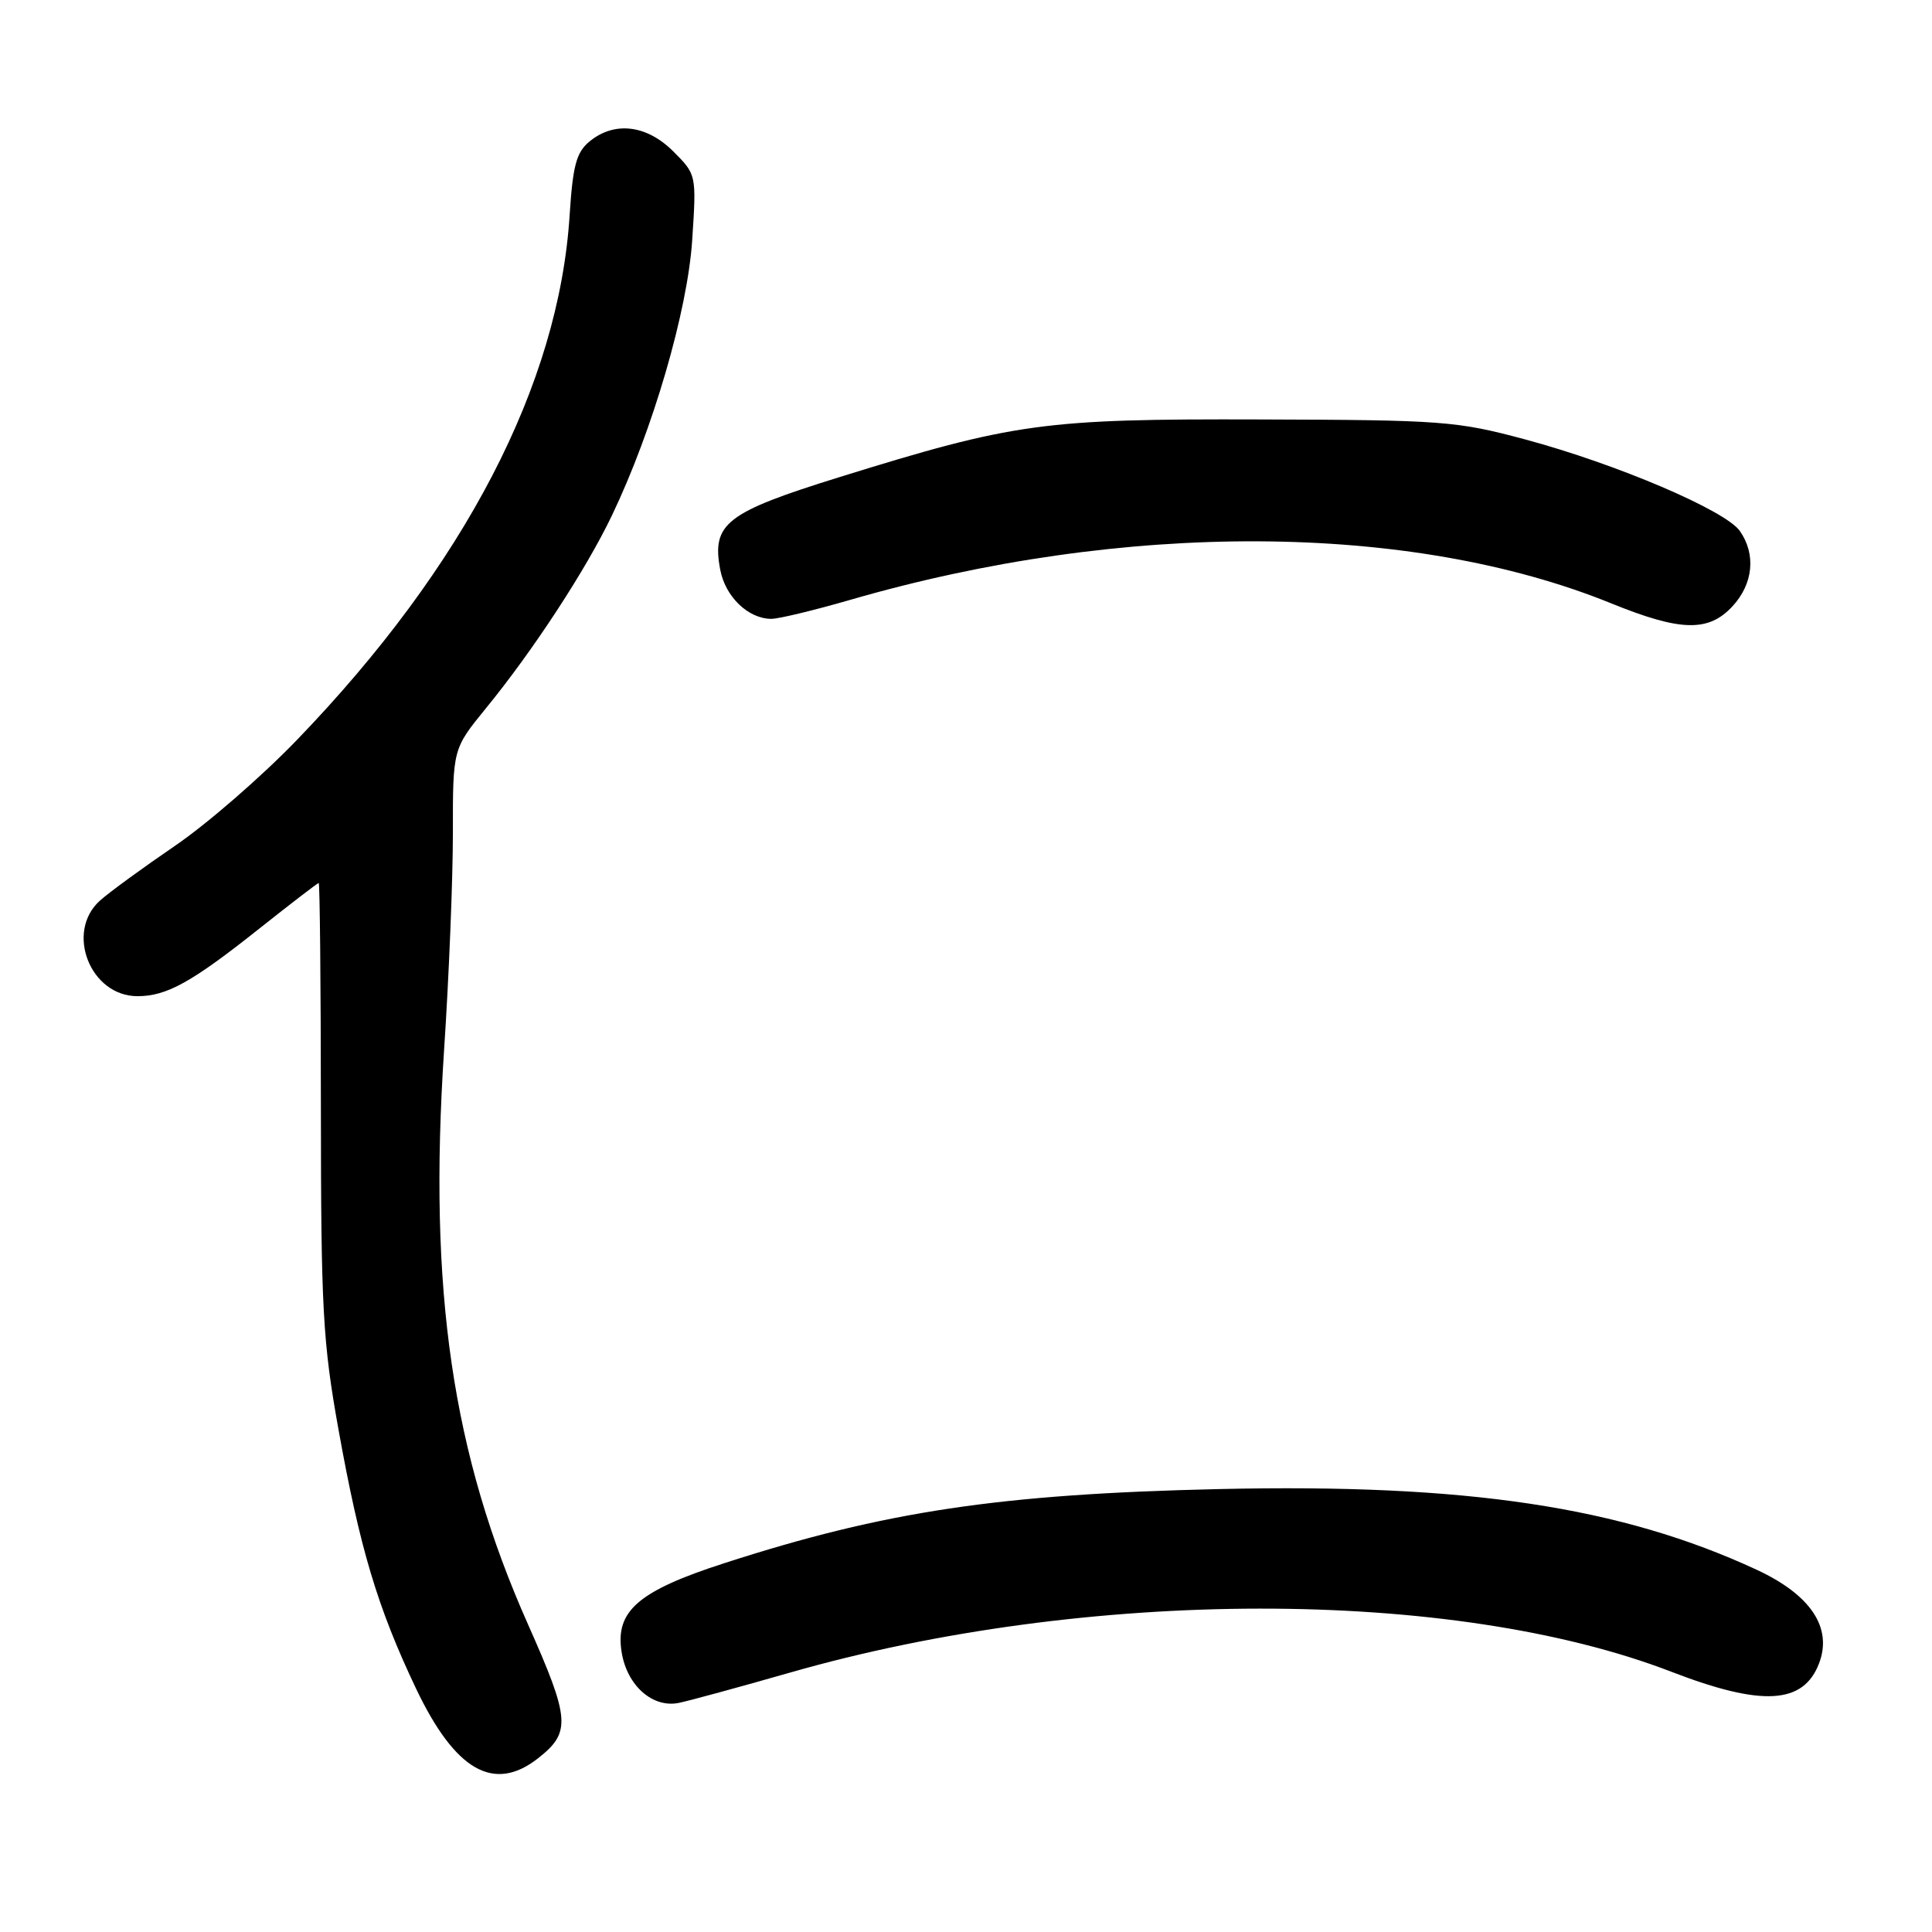 <?xml version="1.0" encoding="UTF-8" standalone="no"?>
<!DOCTYPE svg PUBLIC "-//W3C//DTD SVG 1.1//EN" "http://www.w3.org/Graphics/SVG/1.1/DTD/svg11.dtd" >
<svg xmlns="http://www.w3.org/2000/svg" xmlns:xlink="http://www.w3.org/1999/xlink" version="1.1" viewBox="0 0 256 256">
 <g >
 <path fill="currentColor"
d=" M 71.31 232.97 C 75.68 229.53 75.55 227.80 69.96 215.23 C 59.90 192.60 56.75 171.01 58.84 139.19 C 59.49 129.46 60.01 116.49 60.01 110.36 C 60.00 99.23 60.00 99.23 64.38 93.86 C 70.65 86.19 77.64 75.49 81.08 68.31 C 86.49 57.02 91.10 41.21 91.72 31.82 C 92.29 23.14 92.28 23.13 89.22 20.07 C 85.69 16.53 81.40 16.03 78.11 18.75 C 76.37 20.18 75.90 21.95 75.48 28.50 C 74.06 50.95 61.57 74.99 39.36 98.03 C 34.69 102.88 27.41 109.20 23.18 112.08 C 18.96 114.96 14.49 118.22 13.25 119.33 C 8.61 123.49 11.95 132.00 18.22 132.00 C 22.09 132.00 25.41 130.16 34.39 123.02 C 38.56 119.71 42.09 117.00 42.23 117.00 C 42.38 117.00 42.51 130.39 42.52 146.75 C 42.53 173.43 42.77 177.83 44.85 189.41 C 47.68 205.17 50.02 213.00 55.12 223.73 C 60.31 234.64 65.46 237.58 71.31 232.97 Z  M 104.64 221.64 C 143.97 210.36 192.45 210.32 221.50 221.53 C 233.48 226.15 238.97 225.84 241.04 220.39 C 242.83 215.68 239.93 211.33 232.79 208.01 C 214.75 199.64 194.31 196.57 161.50 197.31 C 132.47 197.97 117.25 200.25 96.00 207.12 C 84.56 210.81 81.49 213.47 82.37 218.92 C 83.08 223.35 86.48 226.36 89.96 225.64 C 91.36 225.35 97.96 223.55 104.64 221.64 Z  M 229.55 80.35 C 232.32 77.37 232.70 73.45 230.54 70.36 C 228.63 67.63 214.23 61.49 202.11 58.23 C 193.02 55.79 191.13 55.65 167.00 55.58 C 138.26 55.49 134.44 56.01 111.14 63.25 C 96.19 67.90 94.29 69.38 95.43 75.47 C 96.10 79.07 99.15 82.00 102.21 82.00 C 103.18 82.00 107.87 80.87 112.64 79.49 C 148.91 68.98 186.91 69.15 213.50 79.95 C 222.68 83.68 226.38 83.77 229.55 80.35 Z "/>
</g>
</svg>